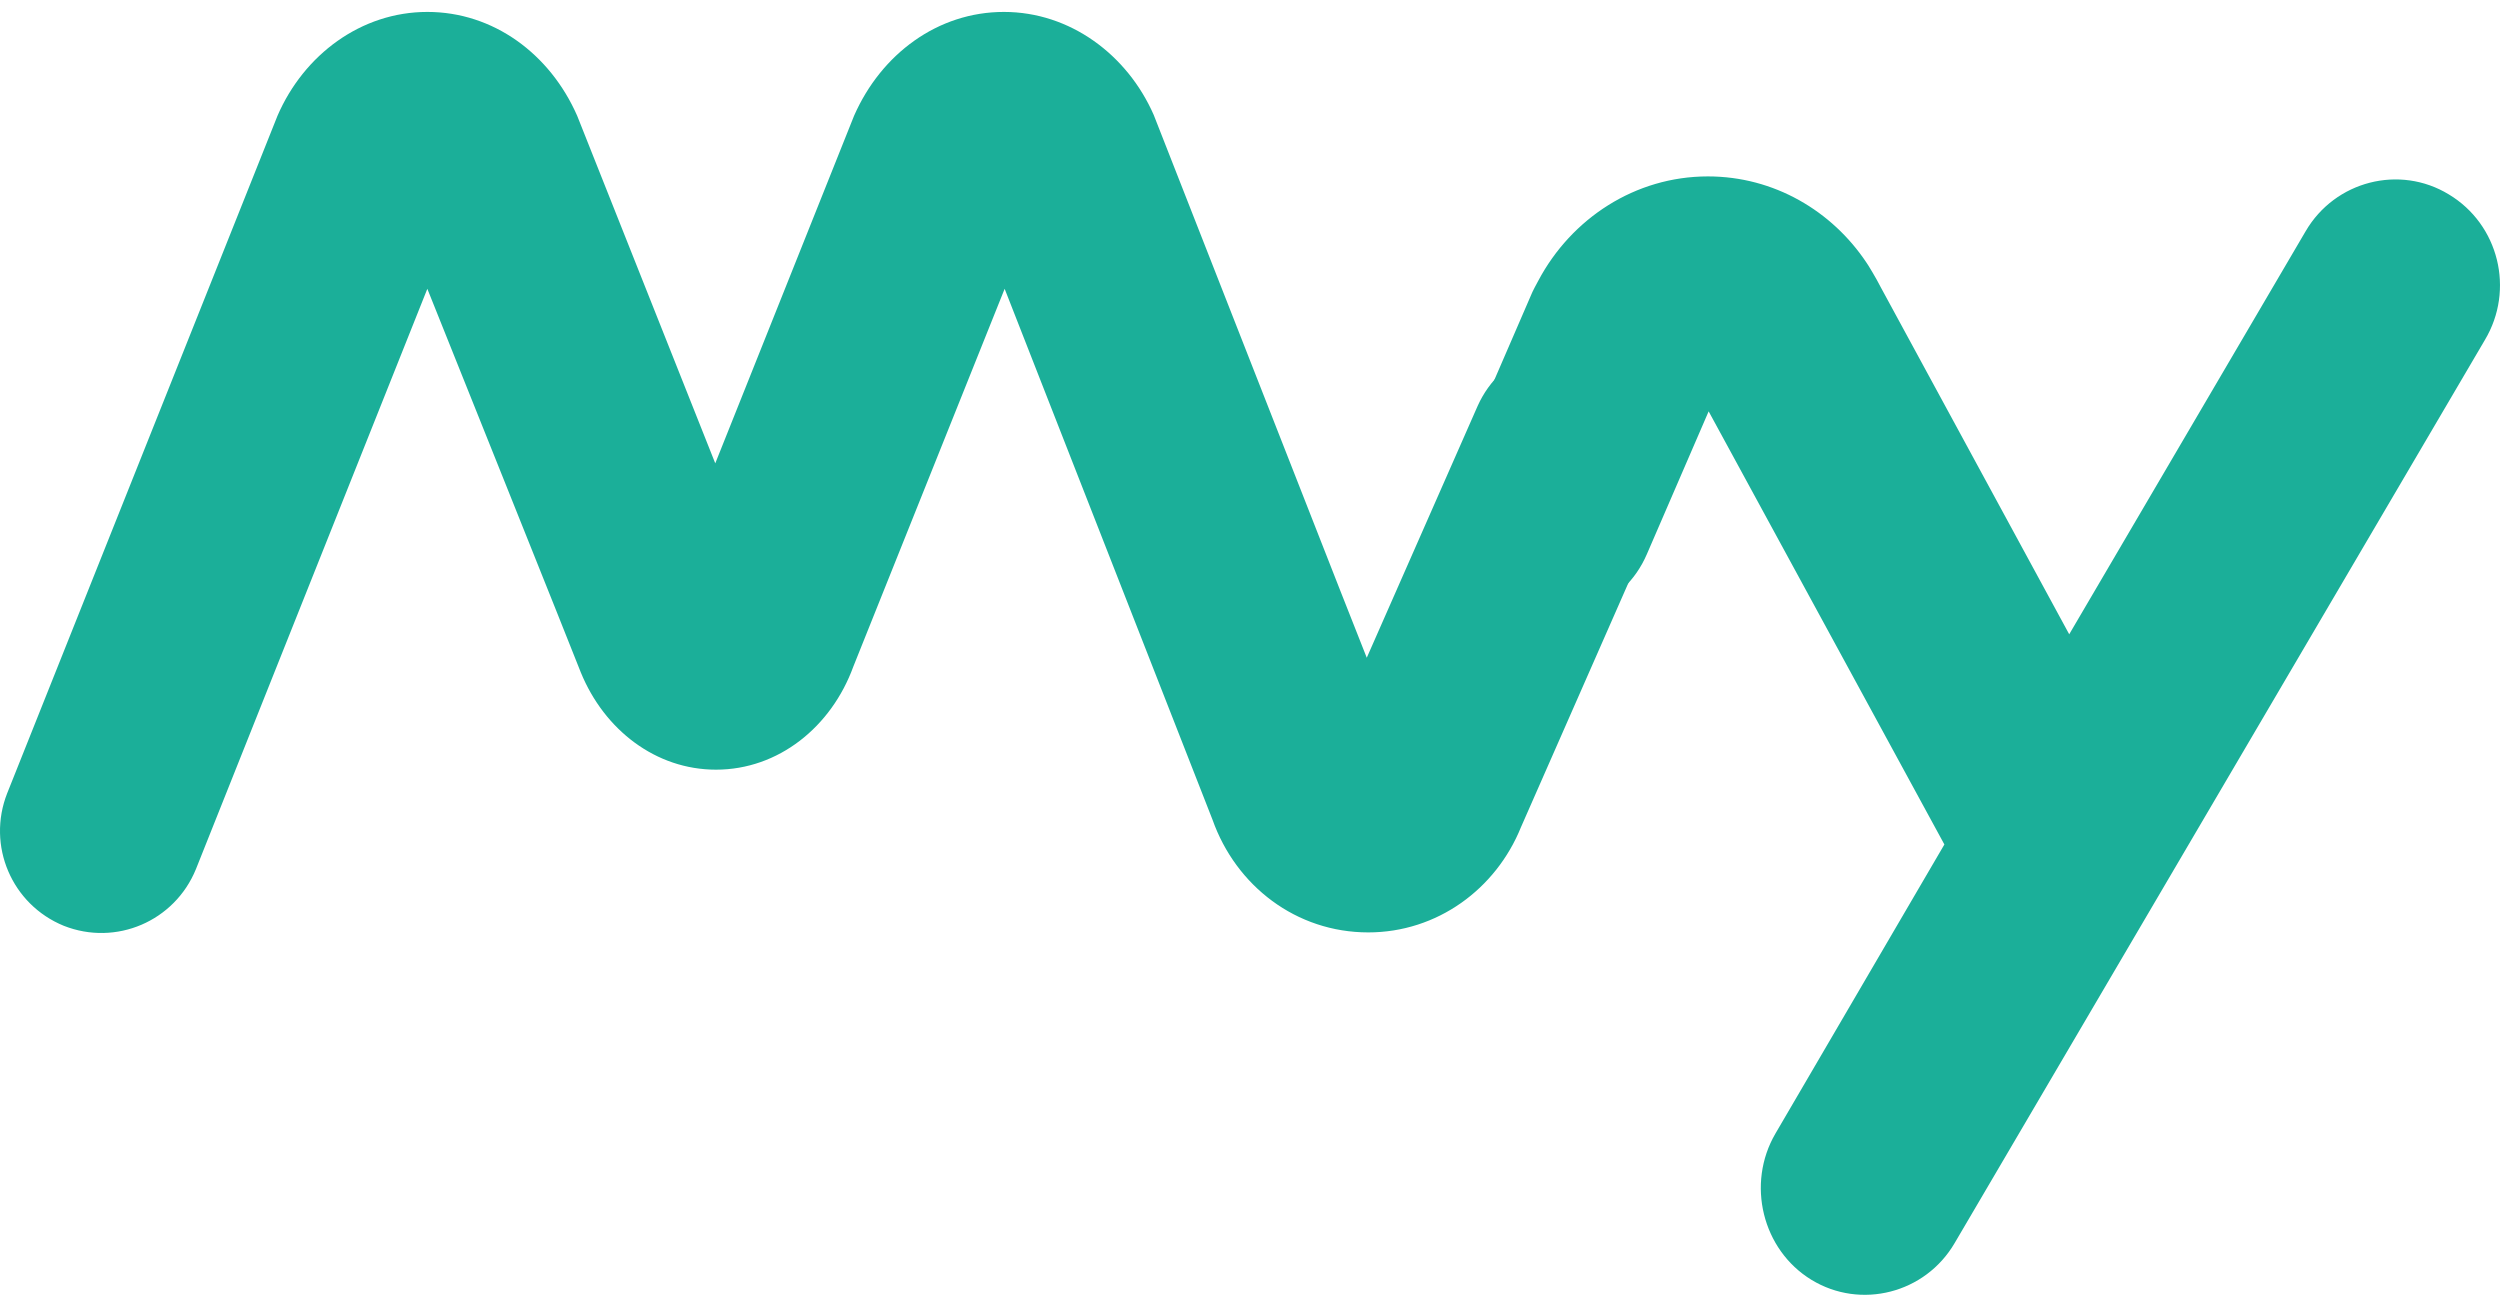 <svg width="105" height="55" viewBox="0 0 105 55" fill="none" xmlns="http://www.w3.org/2000/svg">
<path d="M62.062 17.048L57.404 27.625L56.293 24.811L48.458 4.831C47.347 2.295 44.941 0.501 42.164 0.501C39.388 0.501 37.013 2.264 35.871 4.862L30.041 19.46L24.241 4.862C23.1 2.264 20.724 0.501 17.948 0.501C15.171 0.501 12.765 2.295 11.655 4.862L0.302 33.316C-0.562 35.512 0.487 37.986 2.678 38.883C4.868 39.749 7.336 38.697 8.23 36.501L17.948 12.13C17.948 12.13 24.395 28.213 24.395 28.244C25.383 30.656 27.542 32.326 30.072 32.326C32.694 32.326 34.915 30.532 35.84 27.996L42.195 12.13L50.926 34.429C51.913 37.213 54.442 39.161 57.466 39.161C60.365 39.161 62.833 37.336 63.882 34.738L69.867 21.13L70.083 20.635C71.07 18.409 70.052 15.81 67.862 14.852C65.61 13.862 63.049 14.852 62.062 17.048Z" fill="#1BAF99"/>
<path d="M102.852 8.166C100.786 6.905 98.072 7.598 96.838 9.71L86.907 26.64L78.98 12.043C78.826 11.728 78.425 11.066 78.394 11.034C76.945 8.859 74.508 7.409 71.732 7.409C68.679 7.409 65.996 9.174 64.608 11.791C64.515 11.949 64.361 12.264 64.361 12.264L61.154 19.673C60.197 21.943 61.184 24.559 63.405 25.537C65.626 26.546 68.216 25.505 69.172 23.267L71.763 17.277L81.664 35.468L74.57 47.606C73.336 49.718 74.015 52.492 76.081 53.753C78.148 55.014 80.862 54.321 82.095 52.209L104.363 14.282C105.628 12.169 104.949 9.427 102.852 8.166Z" fill="#1BAF99"/>
</svg>
